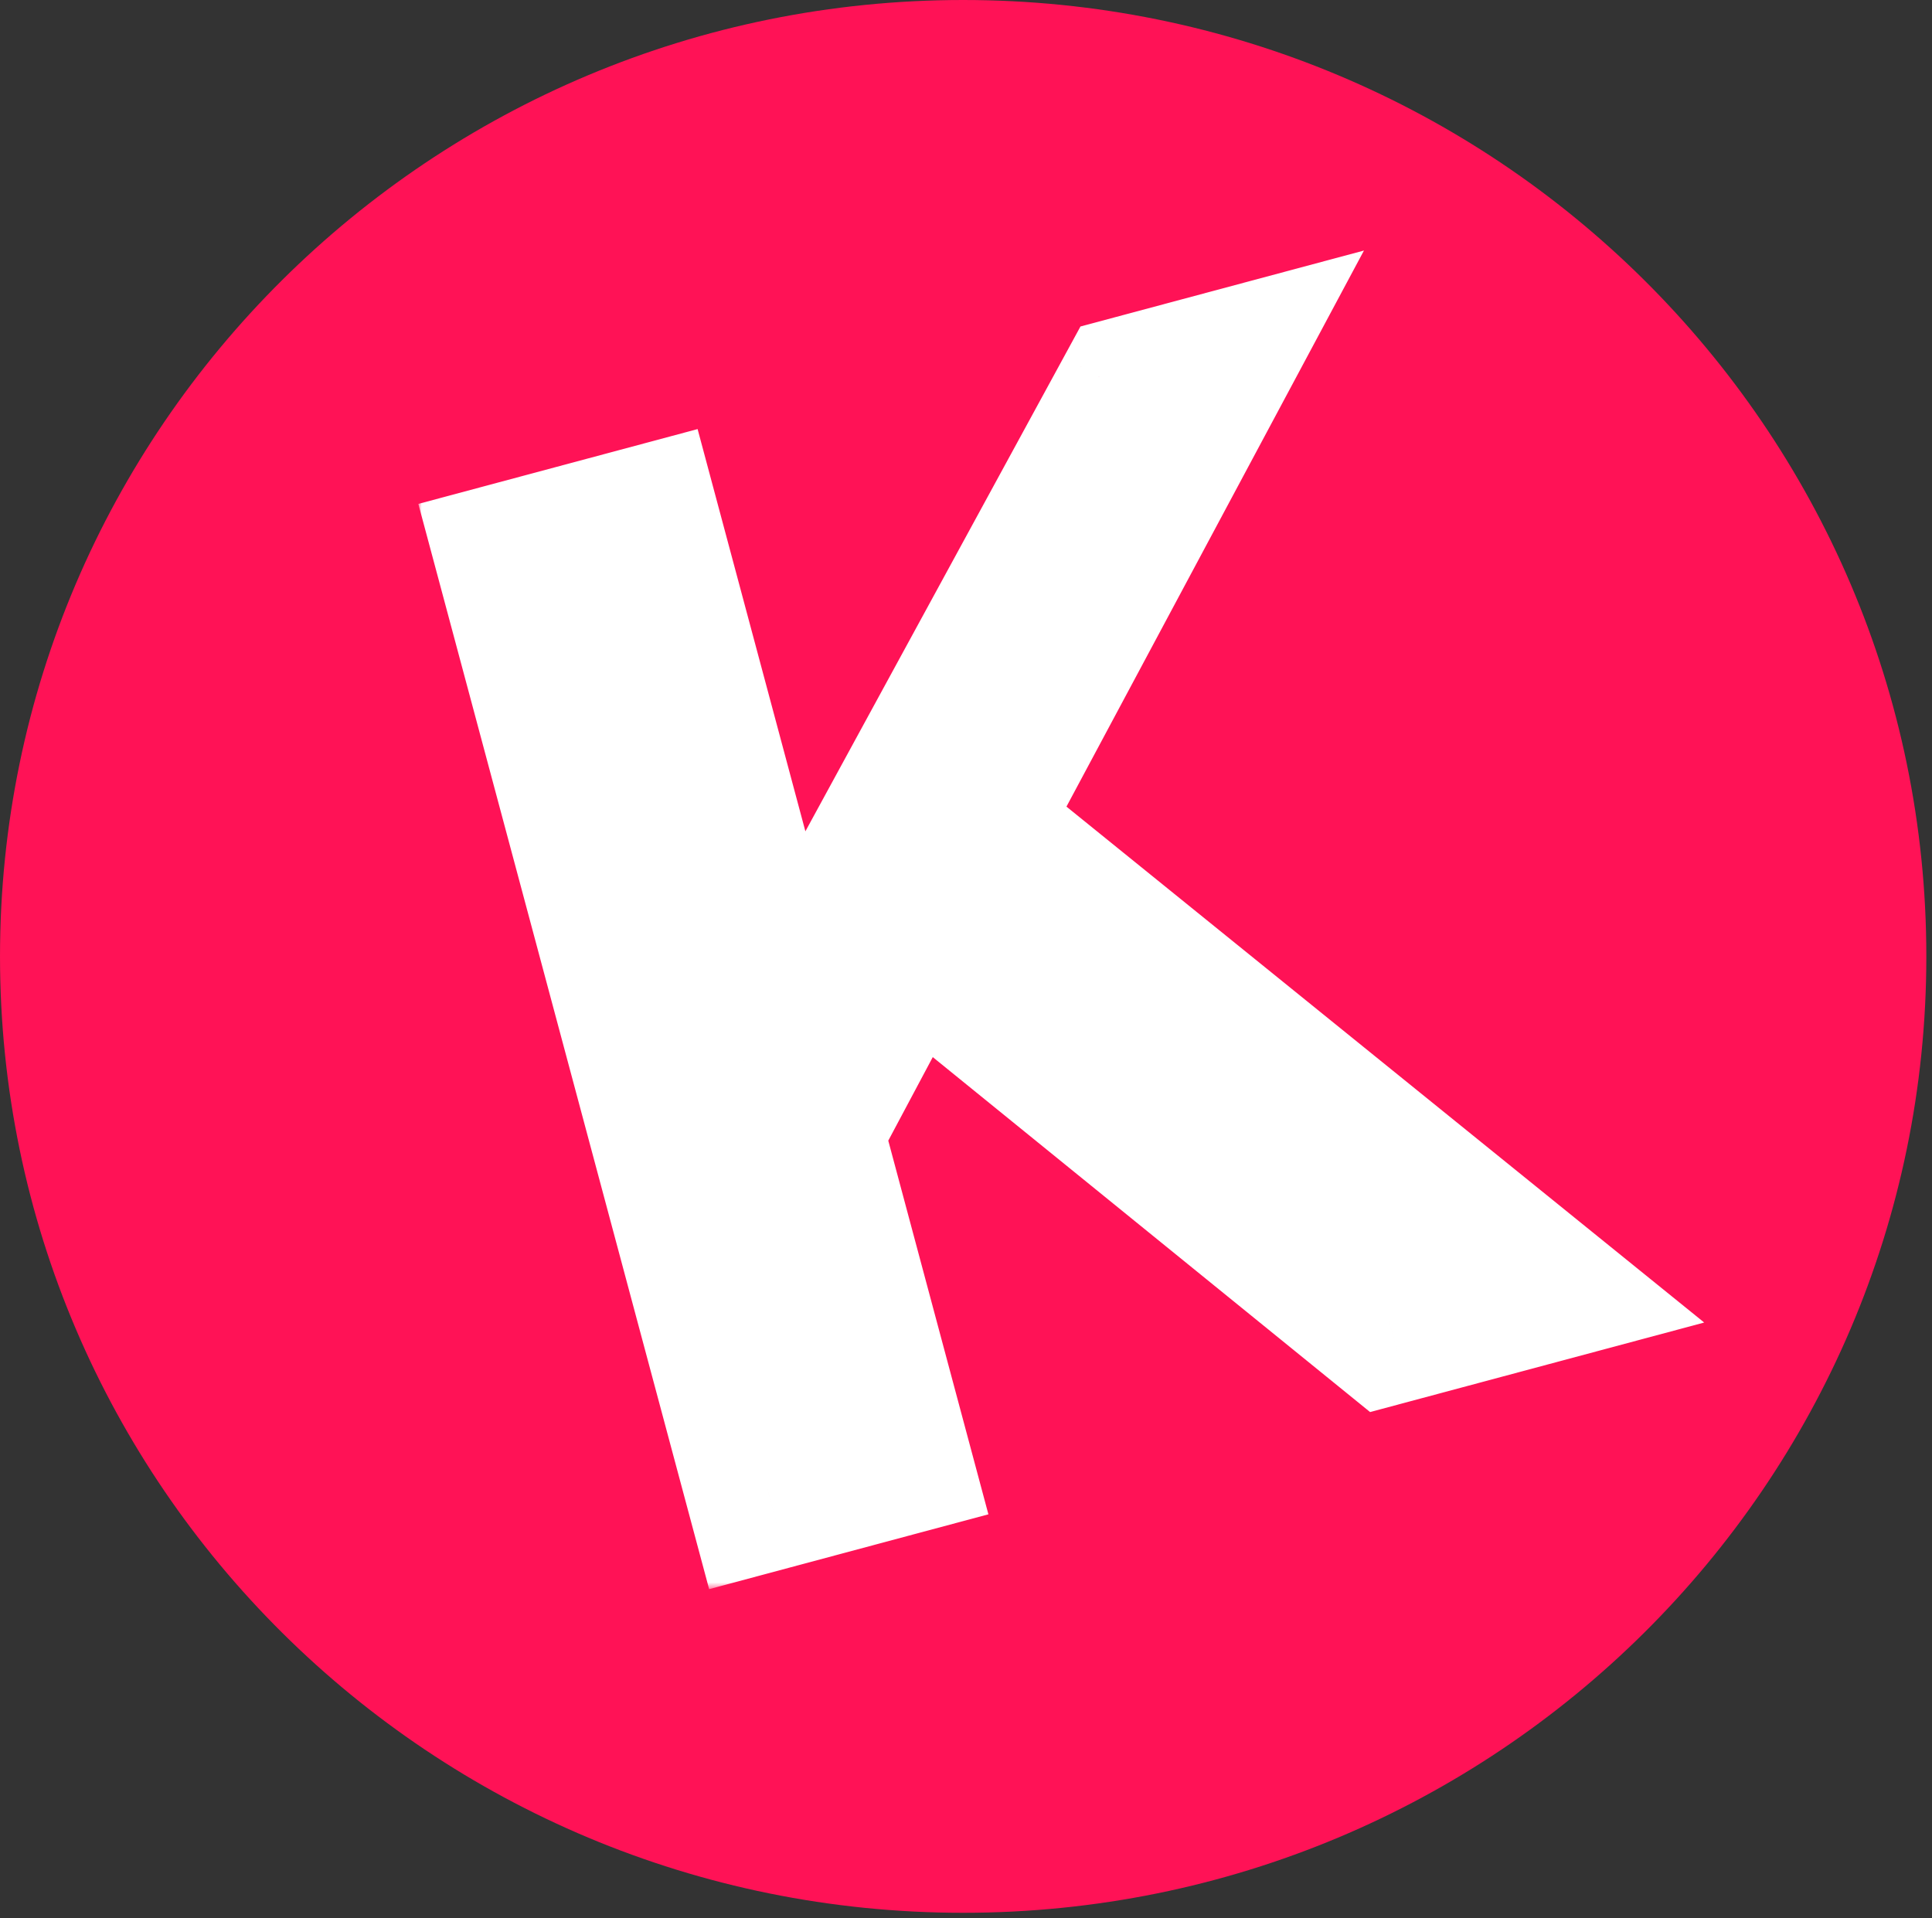 <svg width="282" height="280" viewBox="0 0 282 280" fill="none" xmlns="http://www.w3.org/2000/svg">
<rect x="0" y="0" width="282" height="280" fill="#333333" stroke="none"/>
<g clip-path="url(#clip0_1_34)">
<path d="M140.587 279.21C218.231 279.21 281.173 216.707 281.173 139.605C281.173 62.503 218.231 0 140.587 0C62.944 0 0.001 62.503 0.001 139.605C0.001 216.707 62.944 279.21 140.587 279.21Z" fill="#FF1256"/>
<mask id="path-2-outside-1_1_34" maskUnits="userSpaceOnUse" x="61.062" y="34.473" width="188.301" height="197.494" fill="black">
<rect fill="white" x="61.062" y="34.473" width="188.301" height="197.494"/>
<path d="M111.993 217.27L75.759 82.04L93.339 77.33L113.734 153.445L165.783 57.918L175.442 55.33L140.401 120.831L222.882 187.557L202.79 192.941L132.406 135.811L116.839 165.036L129.573 212.559L111.993 217.27Z"/>
</mask>
<path d="M111.993 217.27L100.402 220.376L103.508 231.967L115.099 228.861L111.993 217.27ZM75.759 82.04L72.653 70.449L61.062 73.555L64.168 85.146L75.759 82.04ZM93.339 77.33L104.93 74.224L101.824 62.633L90.233 65.739L93.339 77.33ZM113.734 153.445L102.142 156.55L109.911 185.542L124.271 159.186L113.734 153.445ZM165.783 57.918L162.677 46.327L157.707 47.659L155.246 52.177L165.783 57.918ZM175.442 55.33L186.023 60.991L199.087 36.571L172.337 43.739L175.442 55.33ZM140.401 120.831L129.82 115.171L125.14 123.92L132.854 130.161L140.401 120.831ZM222.882 187.557L225.988 199.148L248.75 193.049L230.429 178.228L222.882 187.557ZM202.79 192.941L195.228 202.258L199.982 206.117L205.896 204.532L202.79 192.941ZM132.406 135.811L139.968 126.494L128.661 117.316L121.815 130.17L132.406 135.811ZM116.839 165.036L106.248 159.394L104.024 163.571L105.248 168.142L116.839 165.036ZM129.573 212.559L132.679 224.15L144.27 221.045L141.164 209.453L129.573 212.559ZM123.585 214.164L87.35 78.934L64.168 85.146L100.402 220.376L123.585 214.164ZM78.865 93.631L96.445 88.921L90.233 65.739L72.653 70.449L78.865 93.631ZM81.748 80.436L102.142 156.55L125.325 150.339L104.93 74.224L81.748 80.436ZM124.271 159.186L176.32 63.66L155.246 52.177L103.196 147.703L124.271 159.186ZM168.889 69.509L178.548 66.921L172.337 43.739L162.677 46.327L168.889 69.509ZM164.861 49.669L129.82 115.171L150.982 126.492L186.023 60.991L164.861 49.669ZM132.854 130.161L215.334 196.887L230.429 178.228L147.949 111.502L132.854 130.161ZM219.776 175.966L199.685 181.35L205.896 204.532L225.988 199.148L219.776 175.966ZM210.353 183.624L139.968 126.494L124.843 145.128L195.228 202.258L210.353 183.624ZM121.815 130.17L106.248 159.394L127.431 170.677L142.997 141.452L121.815 130.17ZM105.248 168.142L117.982 215.665L141.164 209.453L128.431 161.93L105.248 168.142ZM126.467 200.968L108.888 205.679L115.099 228.861L132.679 224.15L126.467 200.968Z" fill="white" mask="url(#path-2-outside-1_1_34)"/>
</g>
<defs>
<clipPath id="clip0_1_34">
<rect width="281.171" height="279.213" fill="white"/>
</clipPath>
</defs>
</svg>
